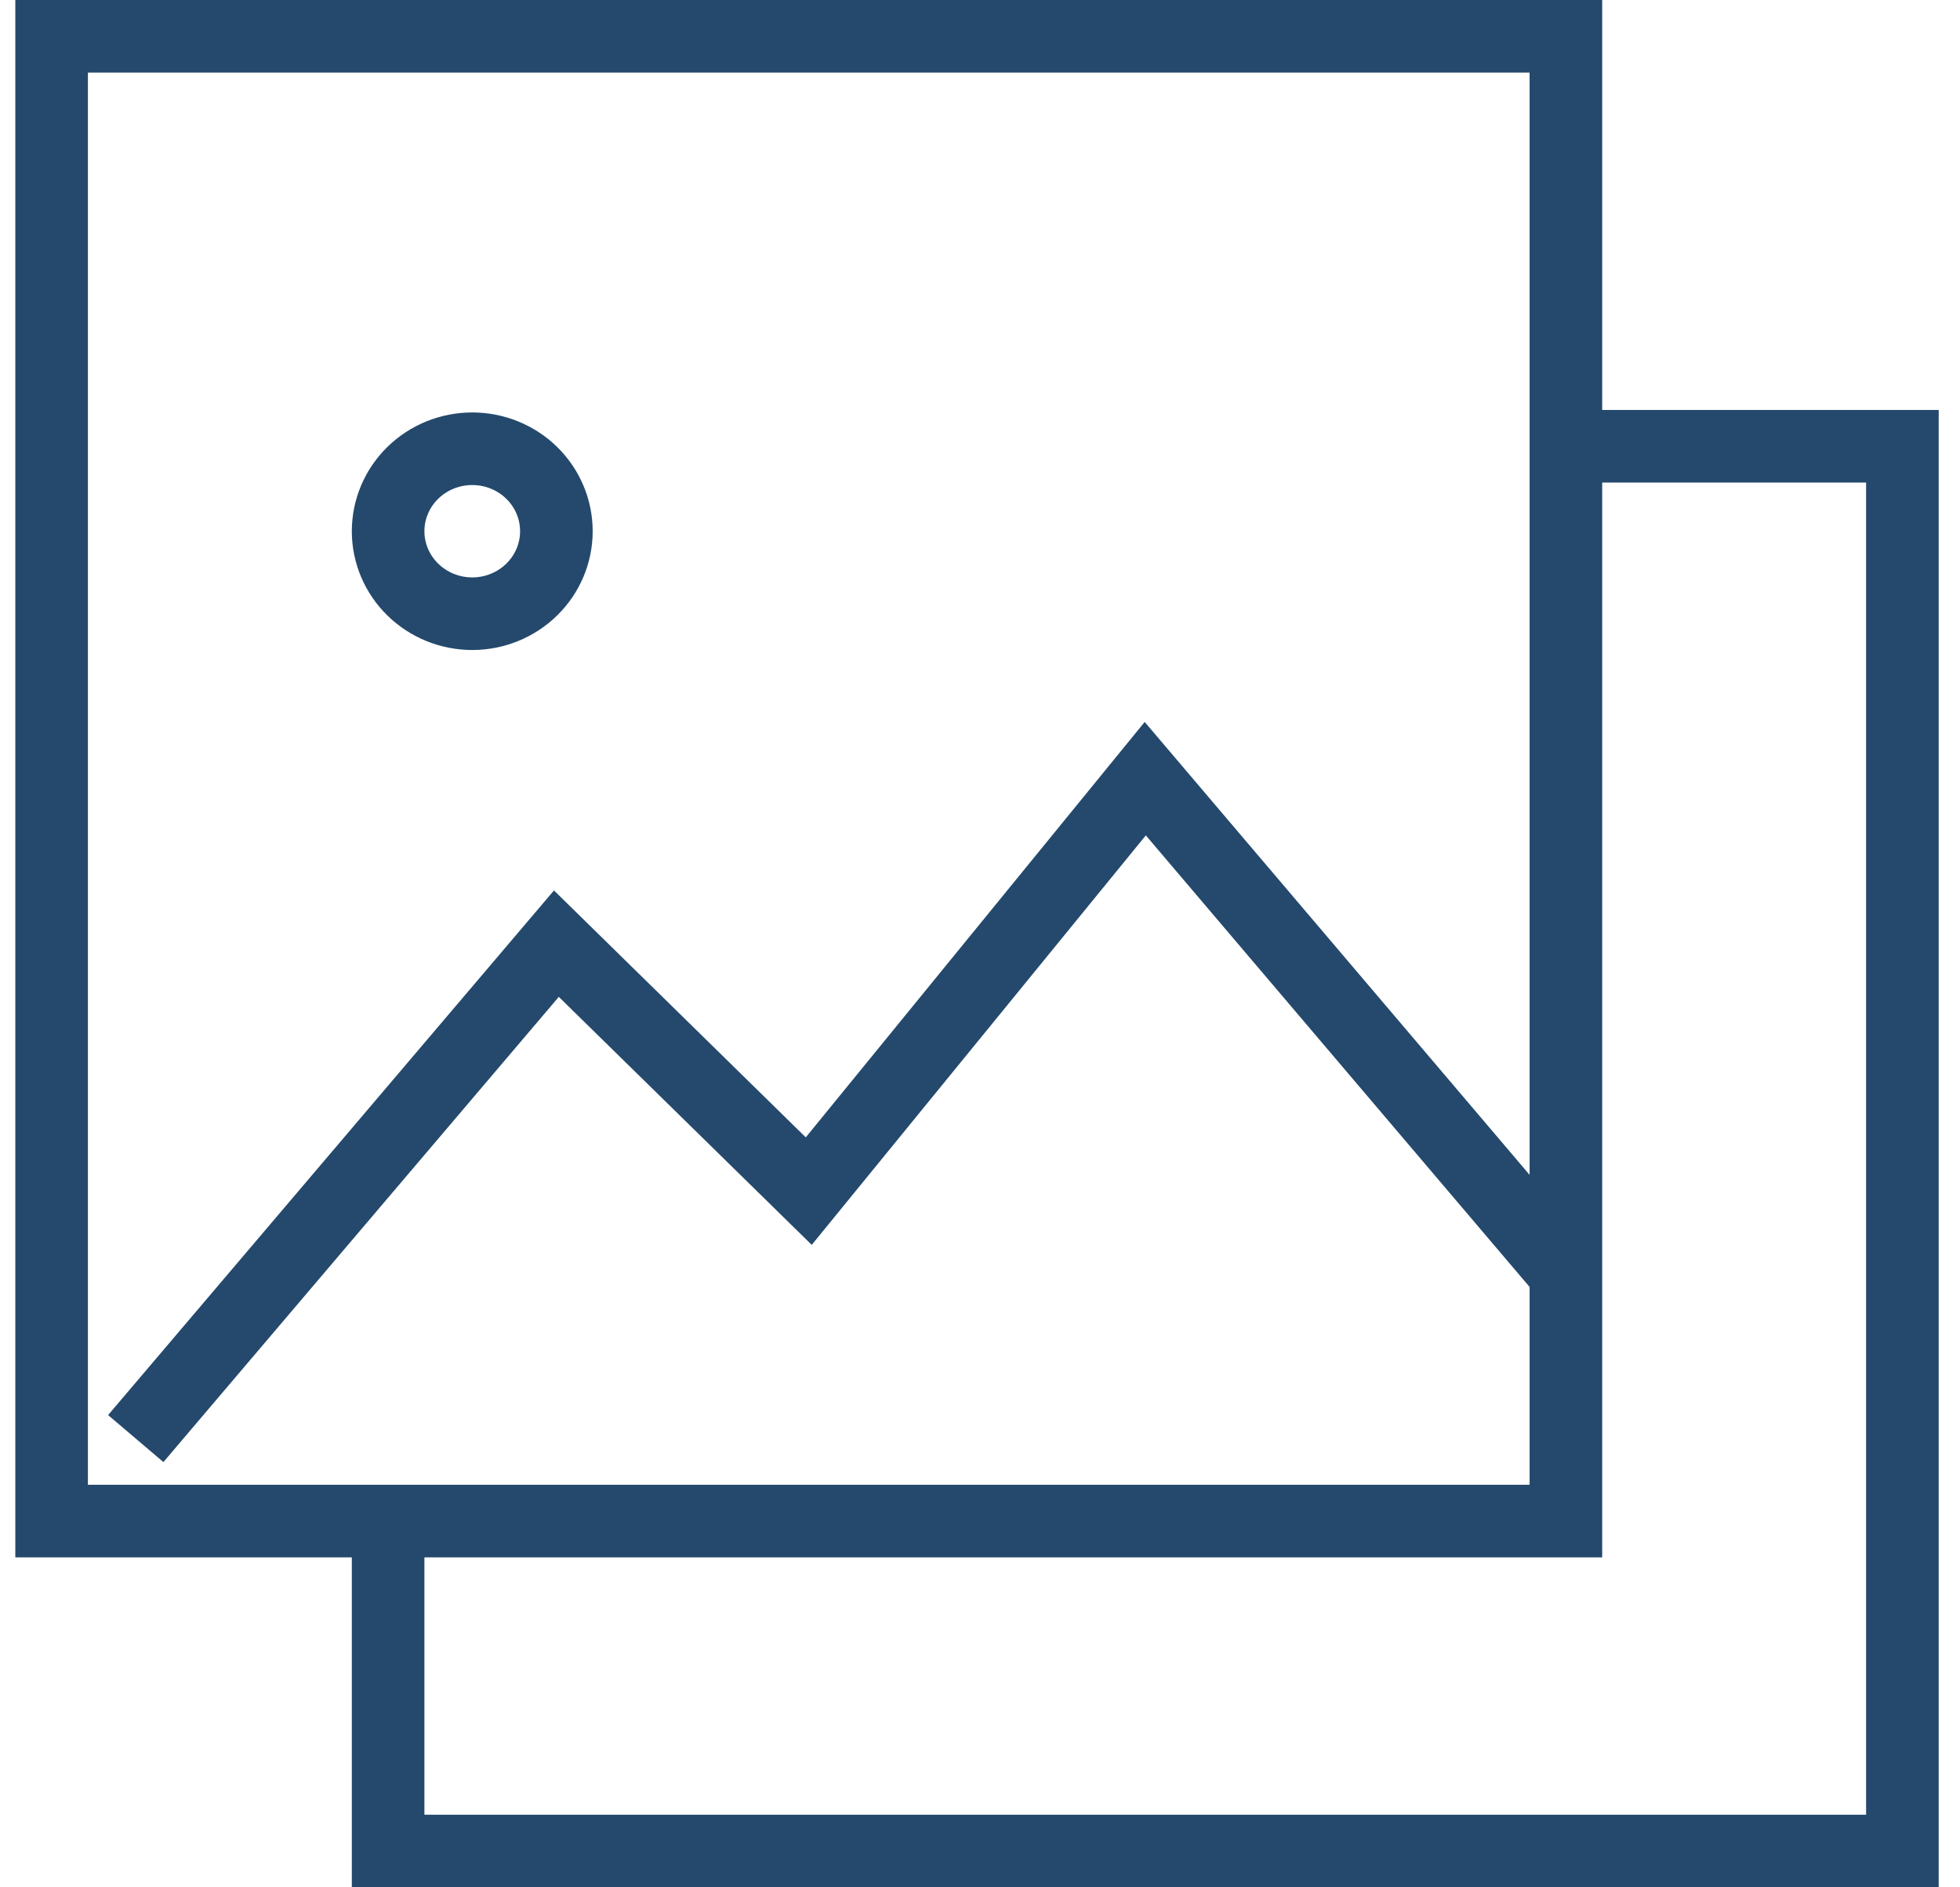 <svg width="54" height="52" viewBox="0 0 54 52" fill="none" xmlns="http://www.w3.org/2000/svg">
<path d="M10.693 41.909V51H52.413V12.296H43.142M3.74 39.636L15.329 26L22.282 32.818L31.553 21.454L43.142 35.091M1.422 1H43.142V41.909H1.422V1ZM13.011 16.909C13.626 16.909 14.215 16.67 14.65 16.243C15.085 15.817 15.329 15.239 15.329 14.636C15.329 14.034 15.085 13.456 14.65 13.029C14.215 12.603 13.626 12.364 13.011 12.364C12.396 12.364 11.807 12.603 11.372 13.029C10.937 13.456 10.693 14.034 10.693 14.636C10.693 15.239 10.937 15.817 11.372 16.243C11.807 16.67 12.396 16.909 13.011 16.909Z" stroke="#24496C" stroke-width="2"/>
</svg>
